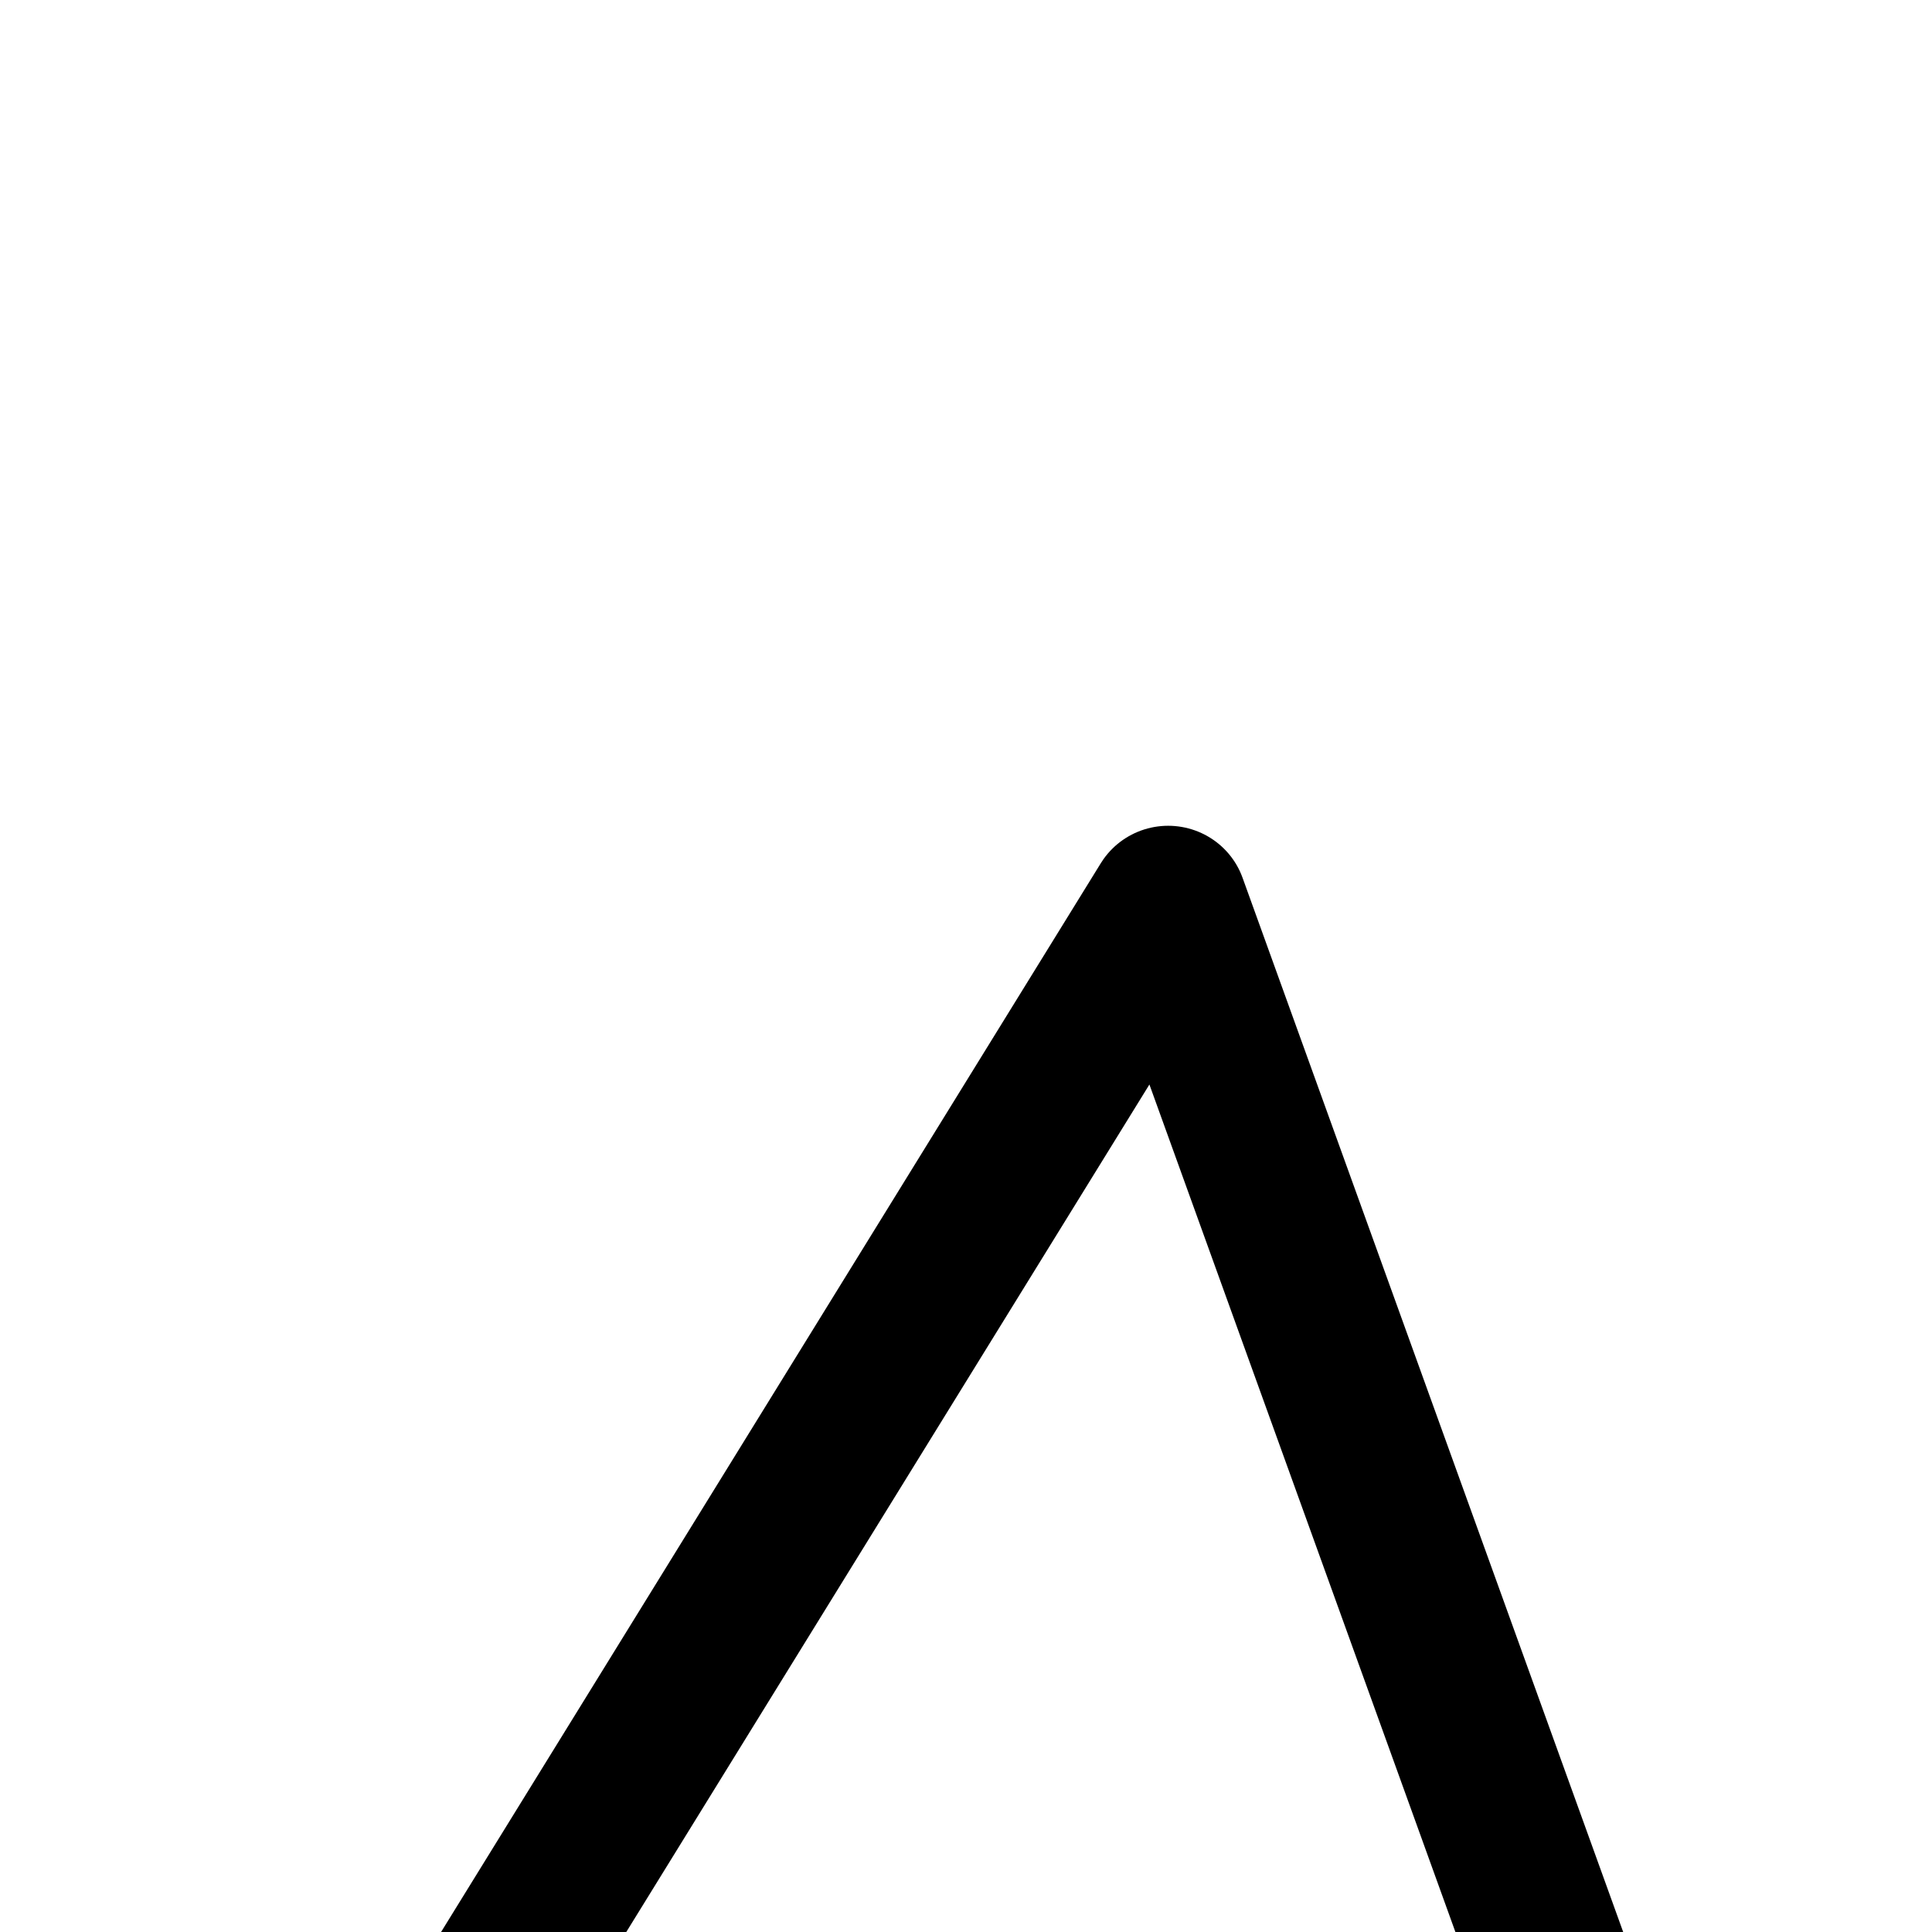 <?xml version="1.0" encoding="UTF-8" standalone="no"?>
<svg
   xmlns:dc="http://purl.org/dc/elements/1.1/"
   xmlns:cc="http://creativecommons.org/ns#"
   xmlns:rdf="http://www.w3.org/1999/02/22-rdf-syntax-ns#"
   xmlns:svg="http://www.w3.org/2000/svg"
   xmlns="http://www.w3.org/2000/svg"
   xmlns:sodipodi="http://sodipodi.sourceforge.net/DTD/sodipodi-0.dtd"
   xmlns:inkscape="http://www.inkscape.org/namespaces/inkscape"
   inkscape:version="1.0 (4035a4fb49, 2020-05-01)"
   sodipodi:docname="star-expendable.svg"
   width="48"
   height="48"
   viewBox="0 0 48 48"
   version="1.1"
   id="svg8">
  <sodipodi:namedview
     inkscape:current-layer="svg8"
     inkscape:window-maximized="1"
     inkscape:window-y="-8"
     inkscape:window-x="-8"
     inkscape:cy="76.314278"
     inkscape:cx="13.659964"
     inkscape:zoom="4.3125"
     showborder="false"
     showgrid="false"
     id="namedview849"
     inkscape:window-height="1018"
     inkscape:window-width="1920"
     inkscape:pageshadow="2"
     inkscape:pageopacity="0"
     guidetolerance="10"
     gridtolerance="10"
     objecttolerance="10"
     borderopacity="1"
     bordercolor="#666666"
     pagecolor="#ffffff"
     inkscape:document-rotation="0" />
  <defs
     id="defs2" />
  <g
     id="g850"
     transform="matrix(2.043,0,0,2.026,-85.471,-32.327)"
     inkscape:export-xdpi="96"
     inkscape:export-ydpi="96">
    <path
       id="path846"
       style="fill:none;fill-opacity:1;fill-rule:nonzero;stroke:#000000;stroke-width:1.921;stroke-linecap:round;stroke-linejoin:round;stroke-miterlimit:4;stroke-dasharray:none;stroke-dashoffset:0;stroke-opacity:1"
       d="m 33.159,43.199 -1.377,-1.709 15.812,-0.646 8.448,-13.801 5.482,15.311 15.337,4.023 -12.424,10.109 0.304,4.81" />
    <path
       id="path839"
       style="fill:none;fill-opacity:1;fill-rule:nonzero;stroke:#ff0000;stroke-width:1.441;stroke-linecap:round;stroke-linejoin:round;stroke-miterlimit:4;stroke-dasharray:1.441, 8.646;stroke-dashoffset:0;stroke-opacity:1"
       d="m 64.623,61.275 0.725,11.466 v 0 L 52.188,63.677 37.488,69.721 41.779,54.01 33.042,43.168" />
  </g>
</svg>
